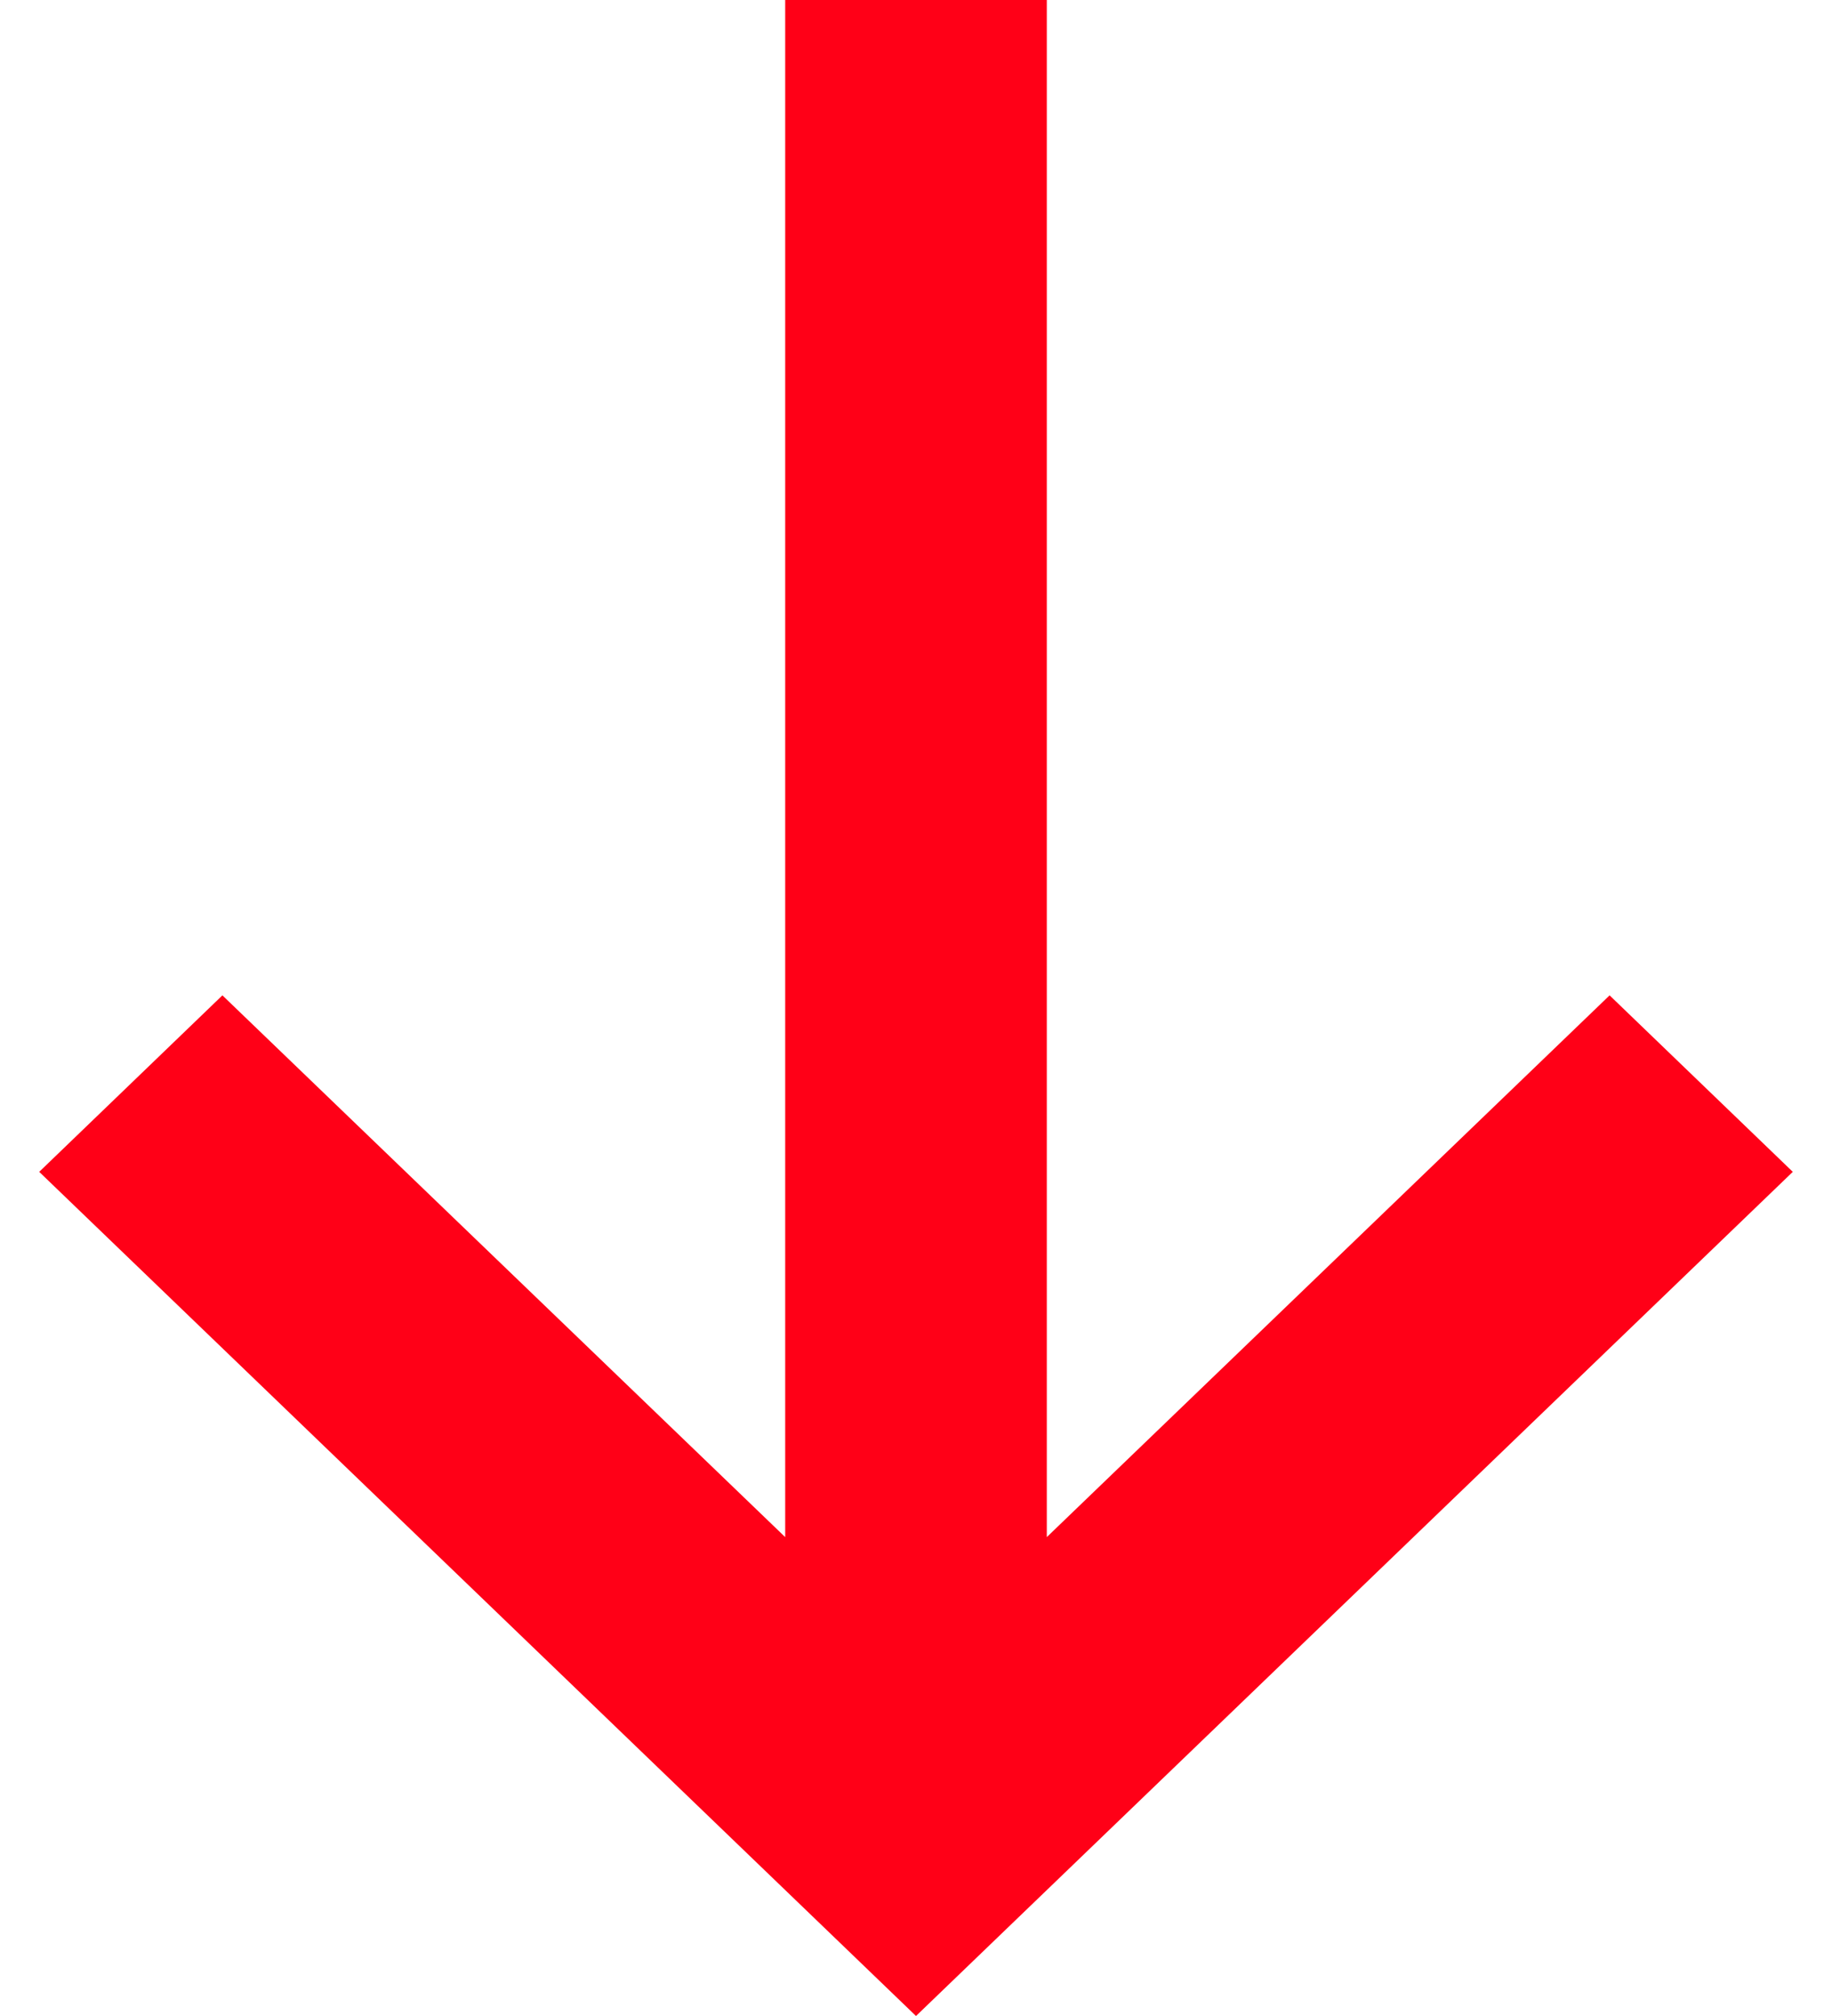 <?xml version="1.0" encoding="UTF-8"?>
<svg width="10px" height="11px" viewBox="0 0 10 11" version="1.1" xmlns="http://www.w3.org/2000/svg" xmlns:xlink="http://www.w3.org/1999/xlink">
    <!-- Generator: sketchtool 51.3 (57544) - http://www.bohemiancoding.com/sketch -->
    <title>0EDB939E-4BC2-42D4-B2D6-F65B15250CA3</title>
    <desc>Created with sketchtool.</desc>
    <defs></defs>
    <g id="Web-page-v1" stroke="none" stroke-width="1" fill="none" fill-rule="evenodd">
        <g id="1.0-Priceboard-Home-V2" transform="translate(-109, -197)" fill="#FF0017">
            <g id="Widgets" transform="translate(12, 52)">
                <g id="VNIndex">
                    <g id="ic/18px/red/down" transform="translate(93, 141)">
                        <g id="tail-down" transform="translate(4, 4)">
                            <polygon id="Shape" fill-rule="nonzero" points="9.786 6.394 8.786 5.431 5.714 8.387 5.714 0 4.286 0 4.286 8.387 1.214 5.431 0.214 6.394 5 11"></polygon>
                        </g>
                    </g>
                </g>
            </g>
        </g>
    </g>
</svg>